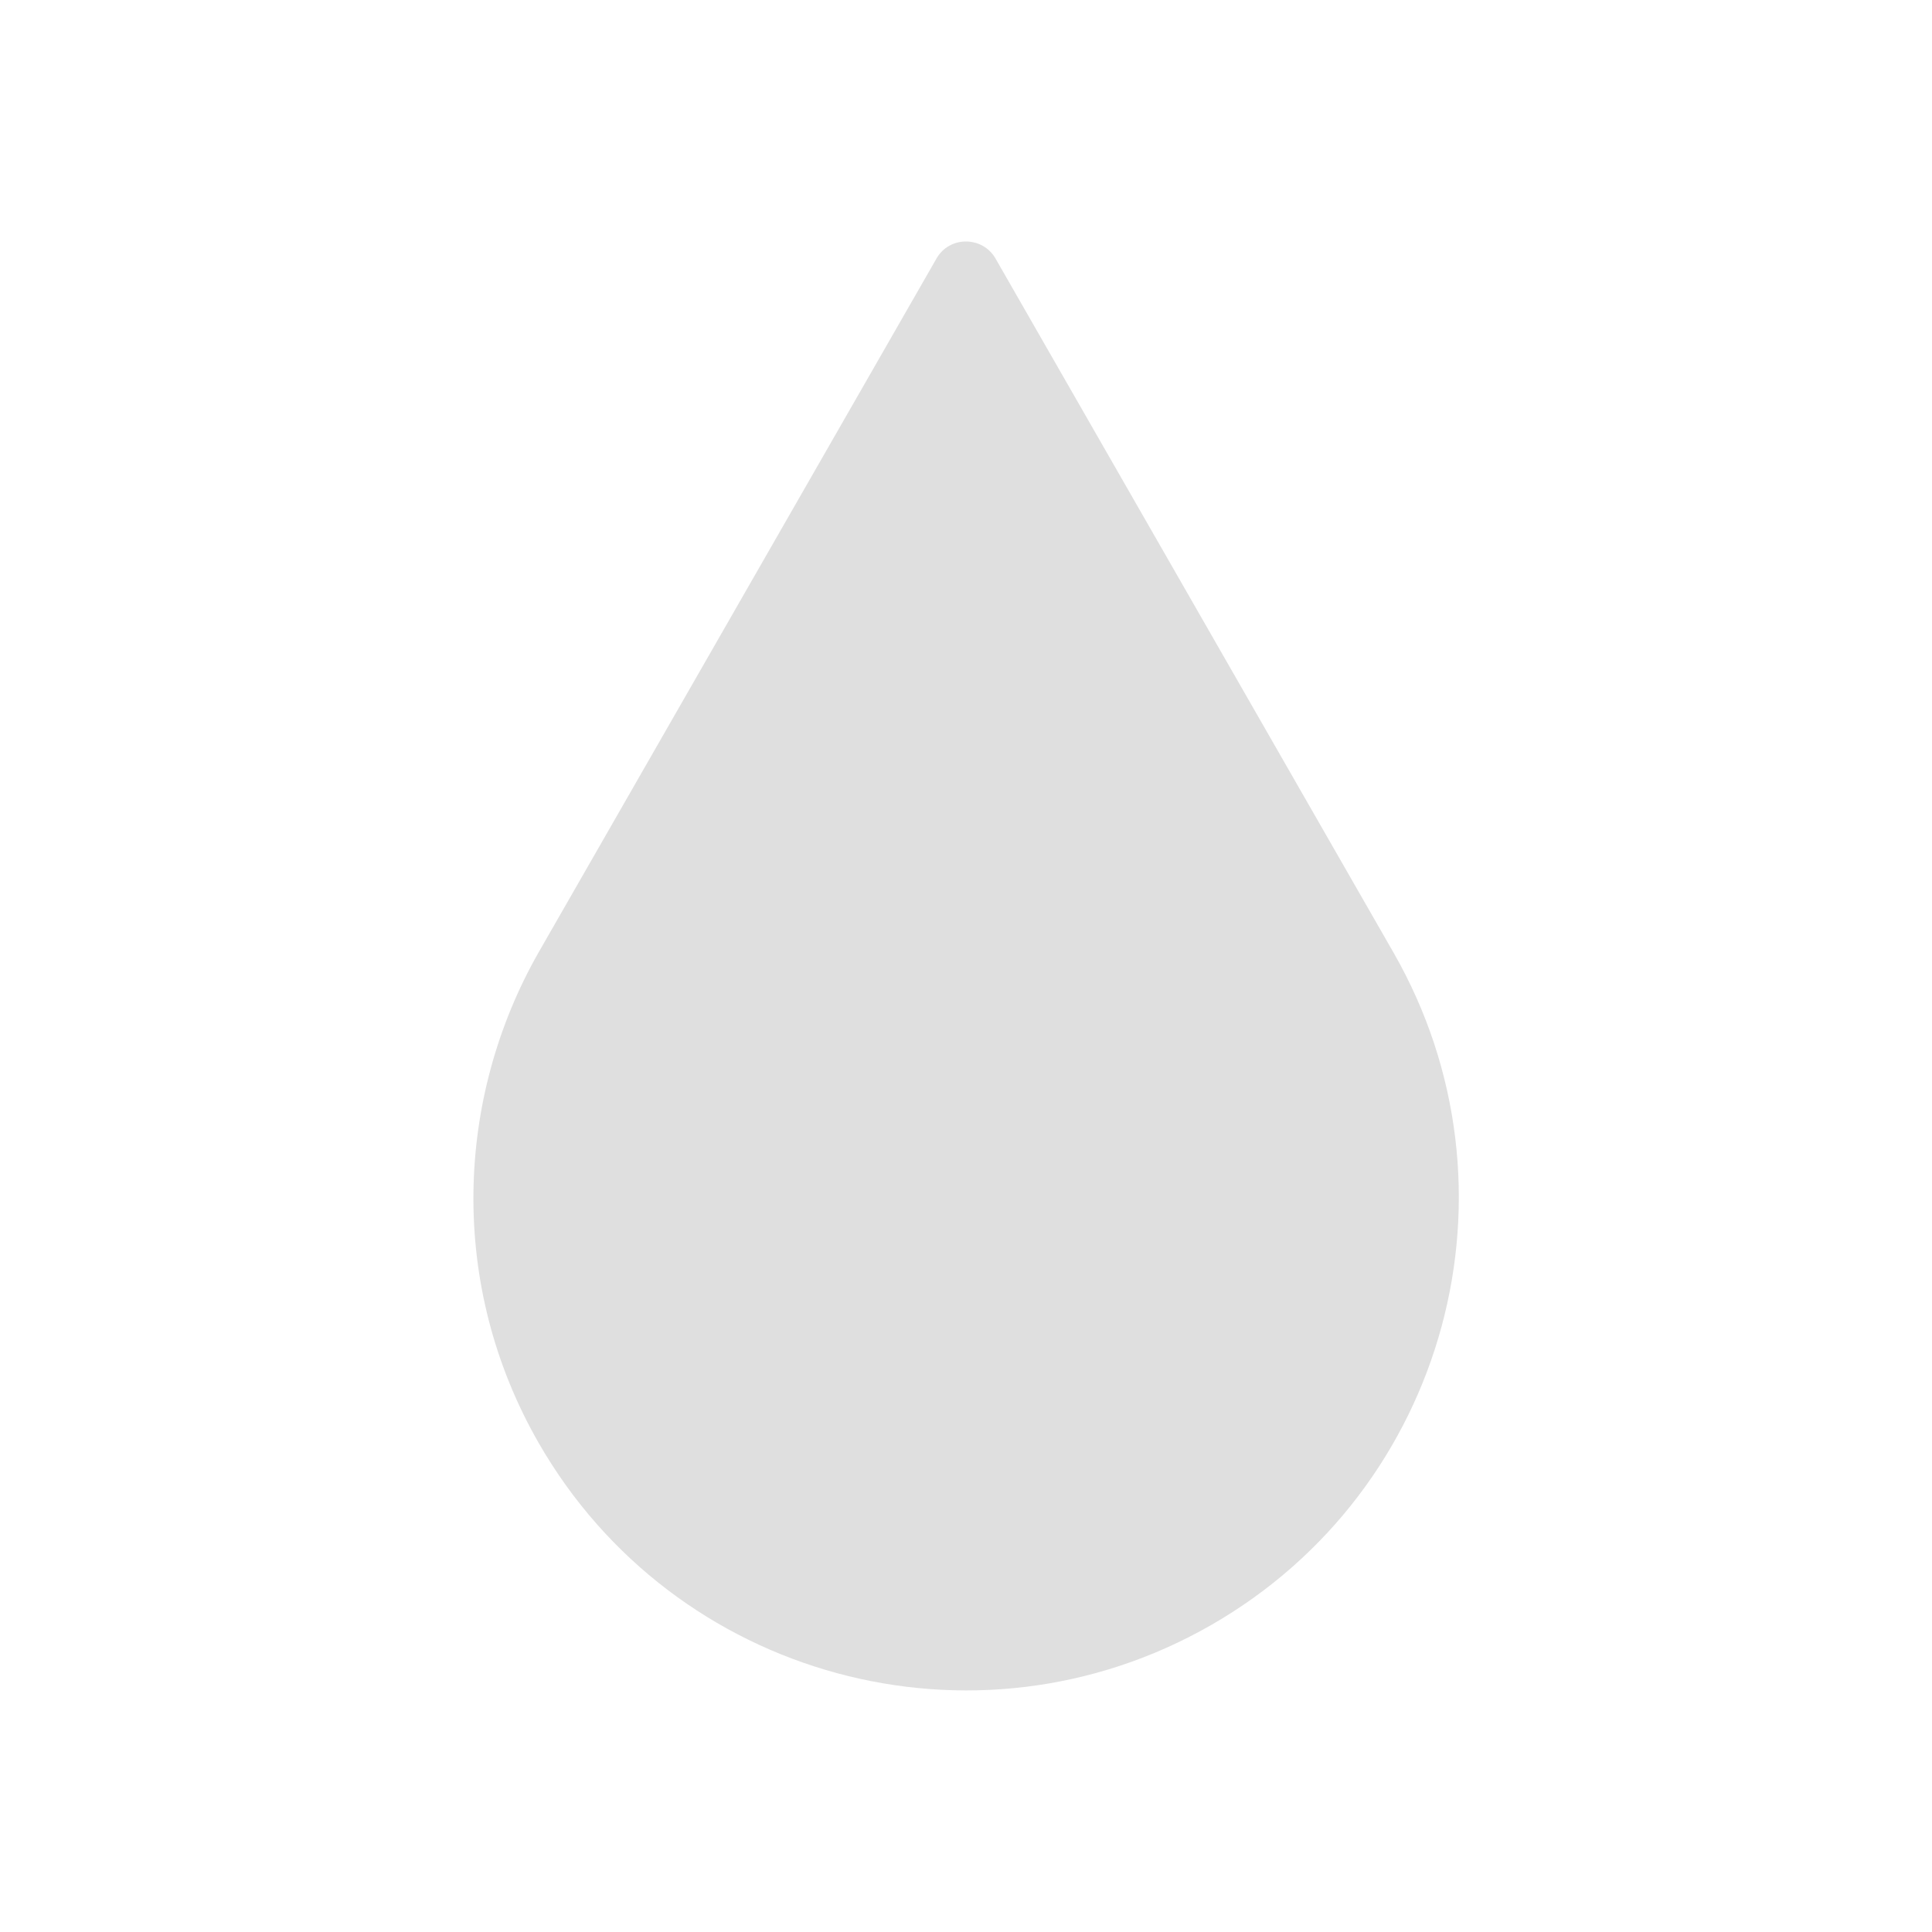 <svg viewBox="0 0 16 16" xmlns="http://www.w3.org/2000/svg"><path d="m7.999 2c-.096 0-.19.047-.244.142l-3.295 5.746c-.692 1.215-.746 2.759 0 4.06 1.121 1.955 3.615 2.631 5.57 1.51 1.955-1.121 2.631-3.615 1.51-5.57l-3.295-5.746c-.054-.095-.15-.142-.246-.142z" fill="#dfdfdf"/></svg>